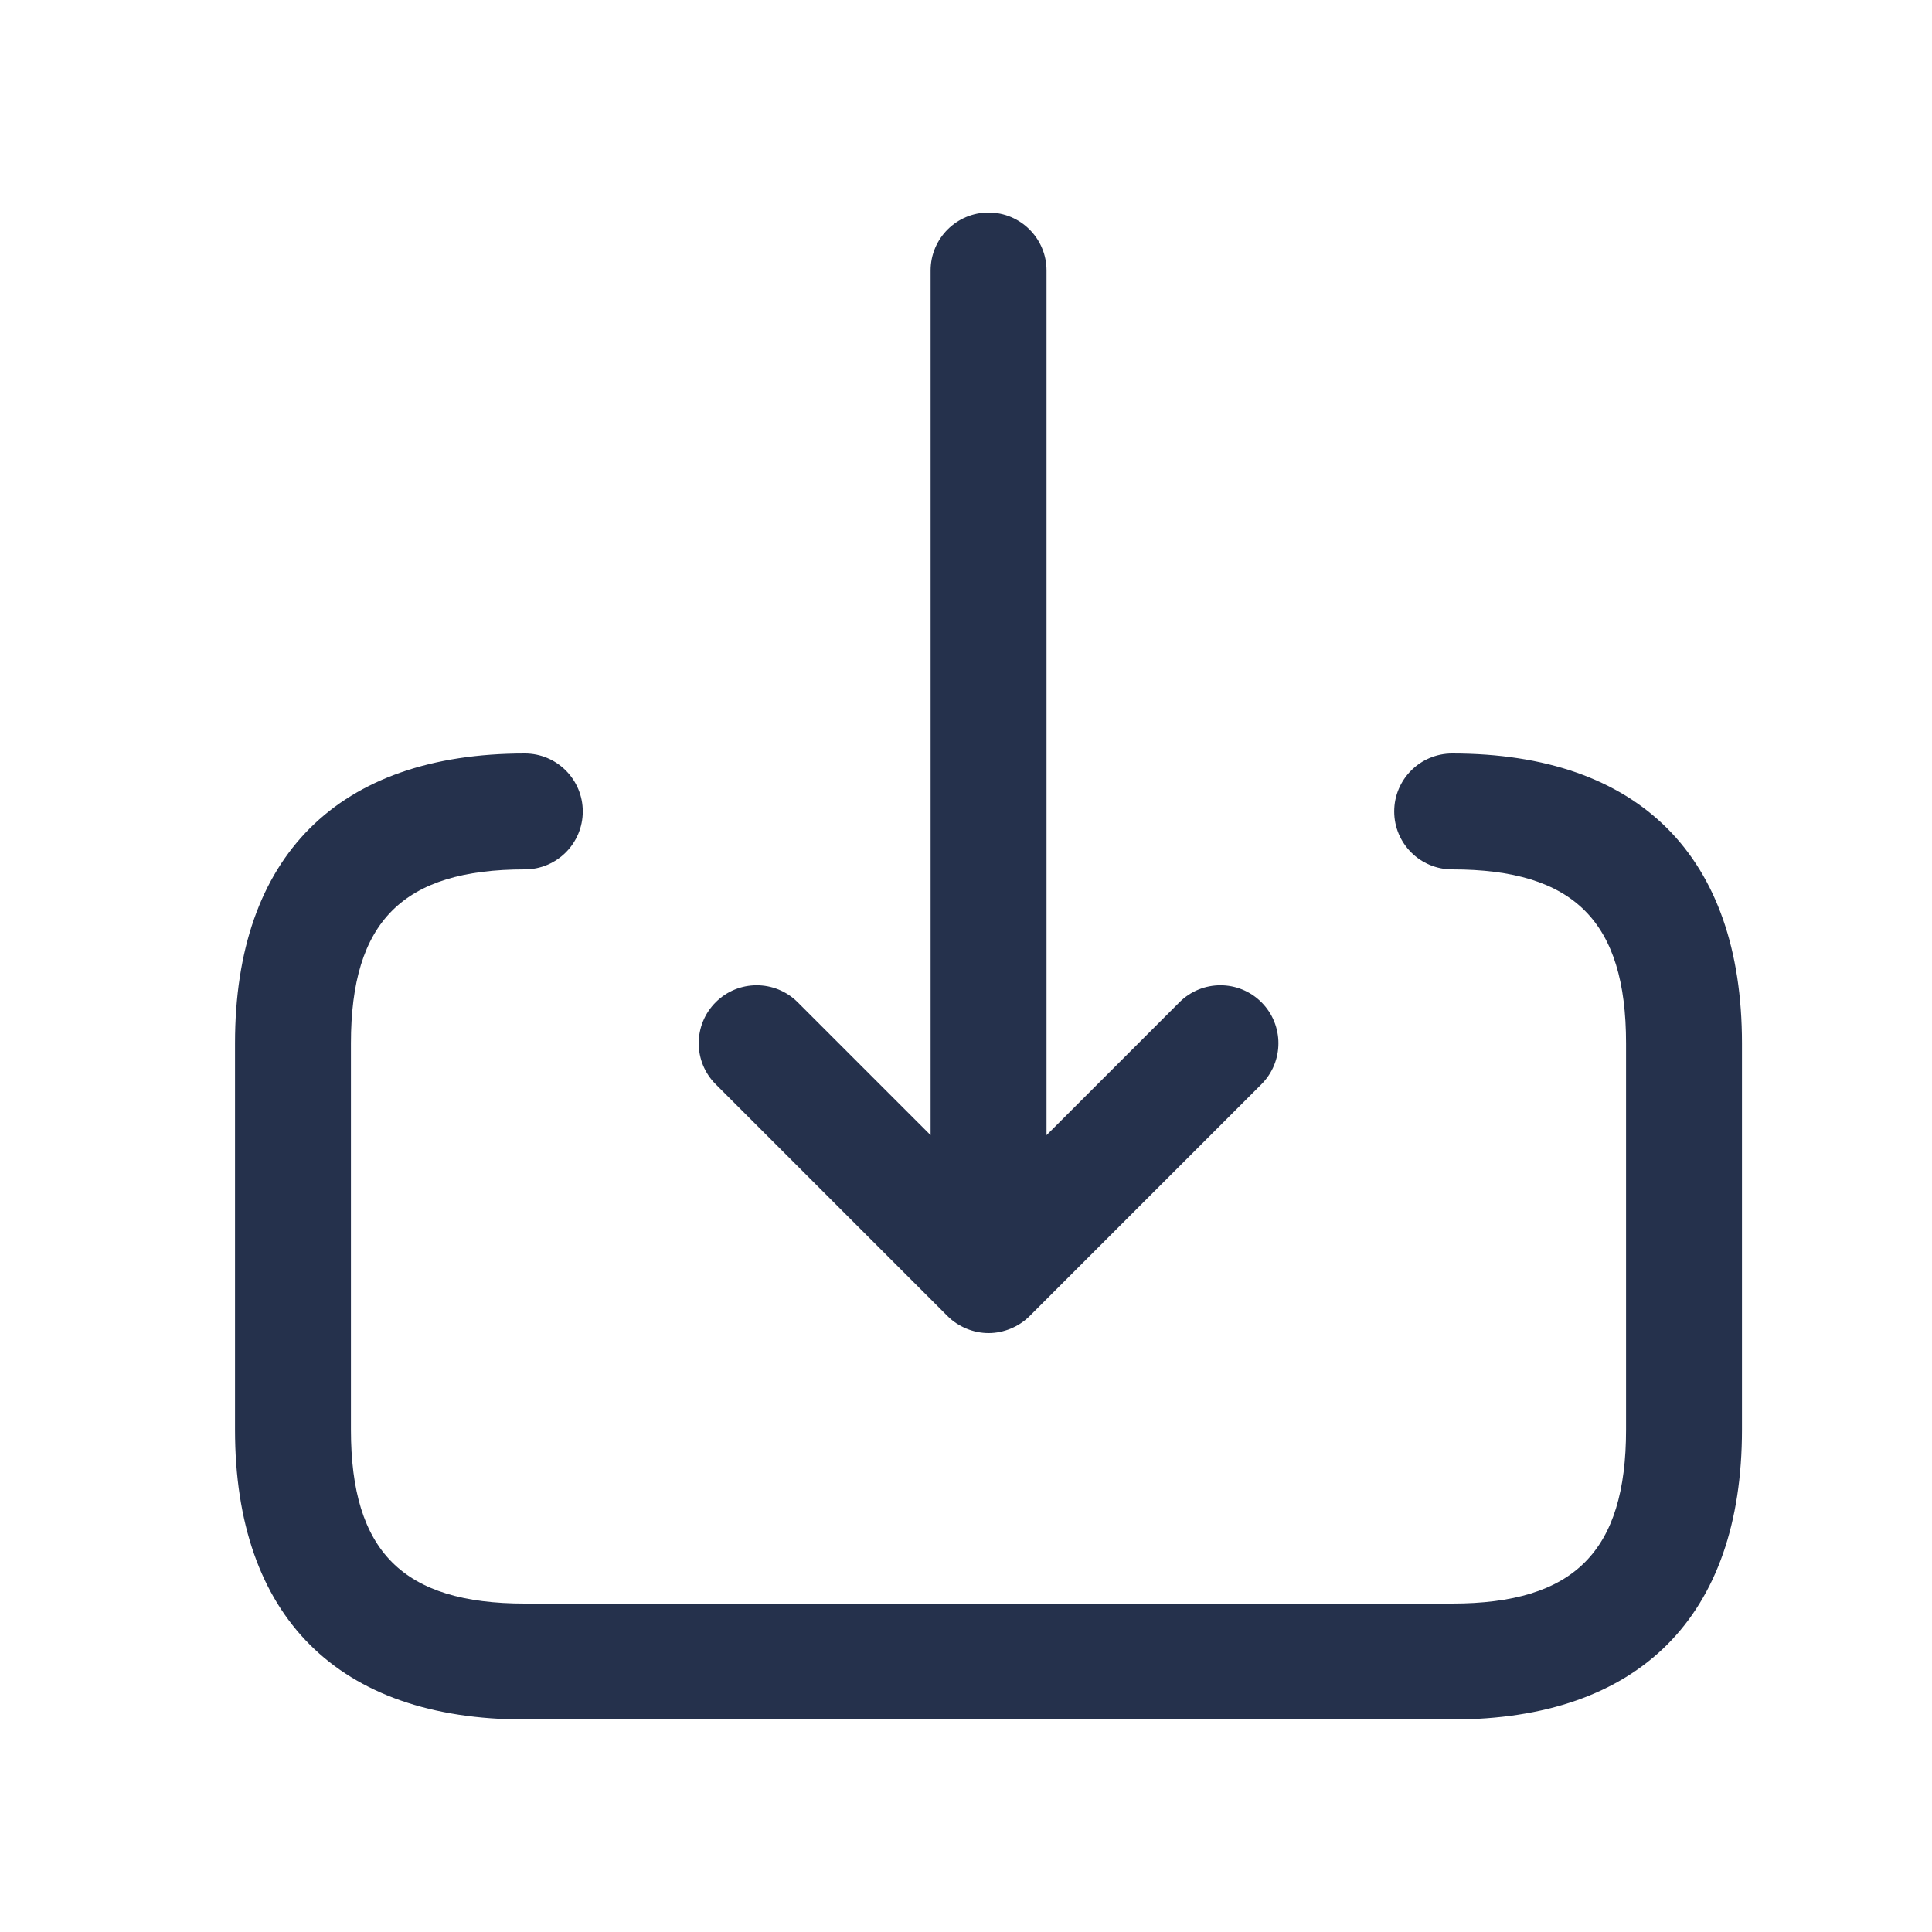 <svg width="25" height="25" viewBox="0 0 25 25" fill="none" xmlns="http://www.w3.org/2000/svg">
<path d="M9.261 14.03C8.968 13.737 8.968 13.262 9.261 12.969C9.554 12.676 10.029 12.676 10.322 12.969L12.042 14.689V3.5C12.042 3.086 12.378 2.75 12.792 2.75C13.206 2.75 13.542 3.086 13.542 3.5V14.689L15.262 12.969C15.555 12.676 16.03 12.676 16.323 12.969C16.616 13.262 16.616 13.737 16.323 14.03L13.323 17.03C13.254 17.099 13.171 17.154 13.079 17.192C12.987 17.23 12.89 17.25 12.792 17.25C12.694 17.25 12.597 17.23 12.505 17.192C12.413 17.154 12.33 17.099 12.261 17.03L9.261 14.03ZM18.791 9.75C18.377 9.75 18.041 10.086 18.041 10.5C18.041 10.914 18.377 11.25 18.791 11.25C20.368 11.25 21.041 11.923 21.041 13.5V18.5C21.041 20.077 20.368 20.75 18.791 20.75H6.791C5.214 20.75 4.541 20.077 4.541 18.5V13.5C4.541 11.923 5.214 11.25 6.791 11.25C7.205 11.25 7.541 10.914 7.541 10.5C7.541 10.086 7.205 9.75 6.791 9.75C4.373 9.75 3.041 11.082 3.041 13.5V18.5C3.041 20.918 4.373 22.25 6.791 22.25H18.791C21.209 22.25 22.541 20.918 22.541 18.5V13.5C22.541 11.082 21.209 9.75 18.791 9.75Z" fill="#25314C"/>
</svg>
